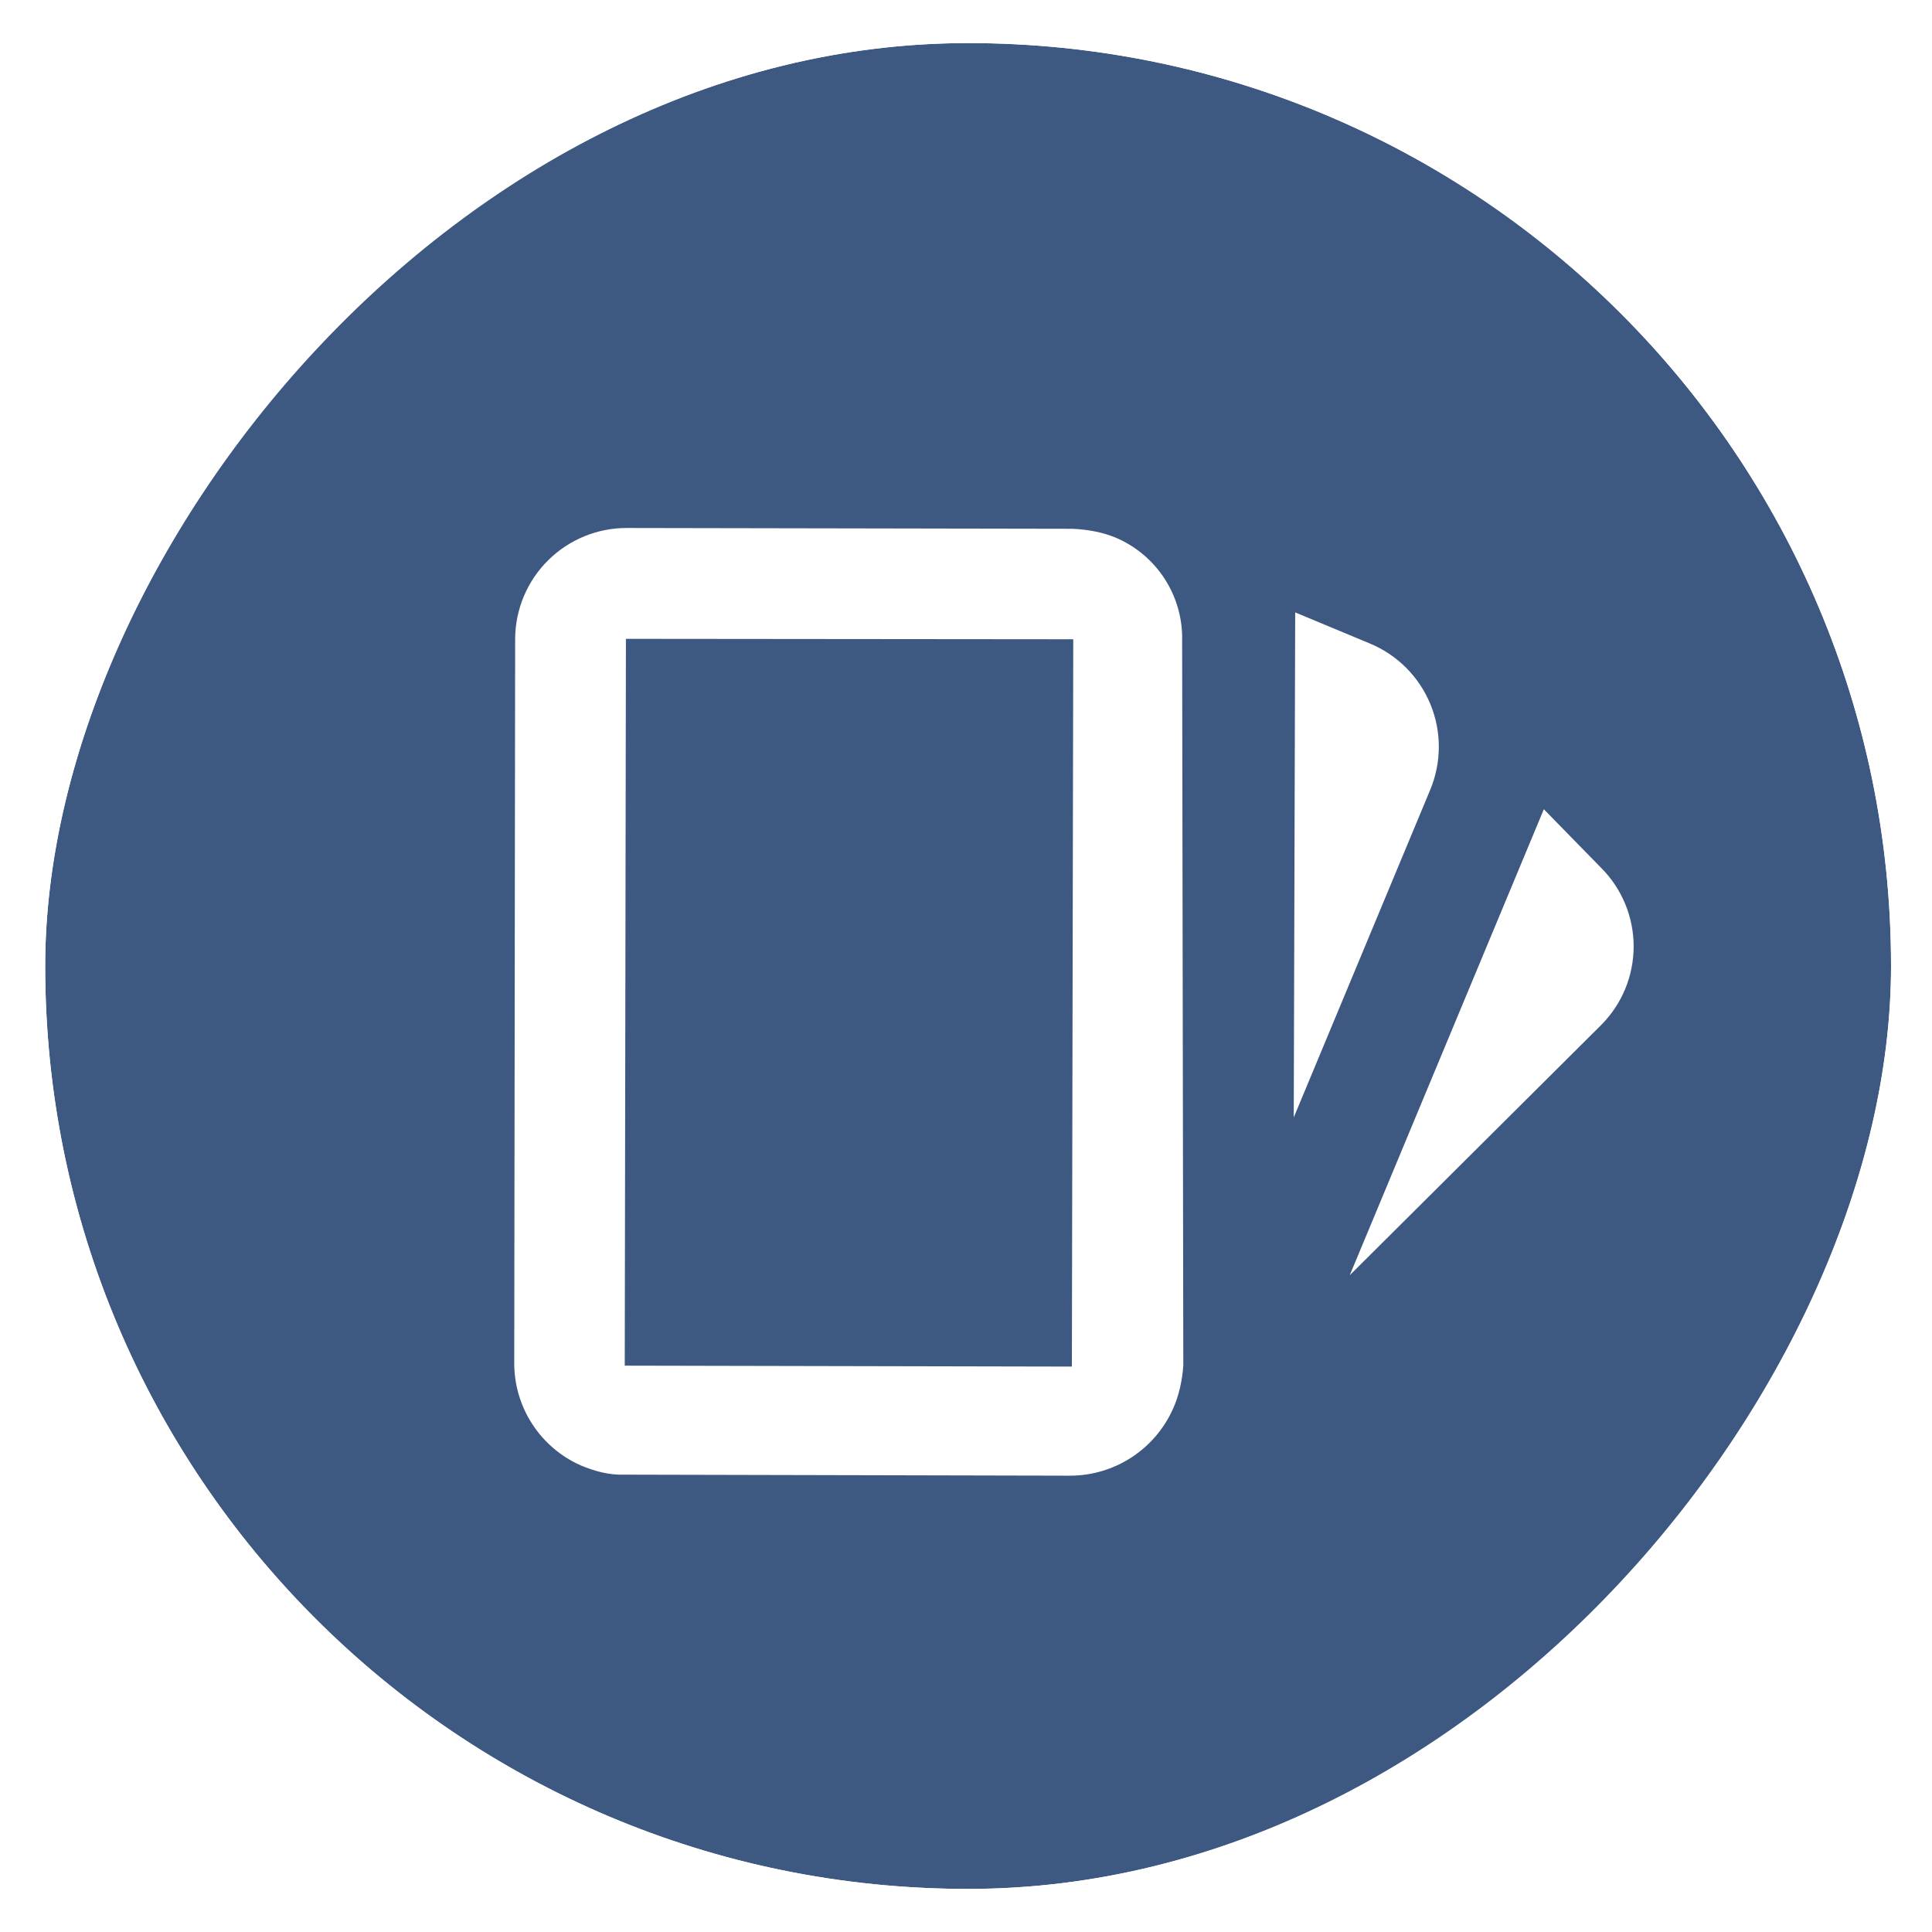 <svg width="157" height="157" viewBox="0 0 157 157" fill="none" xmlns="http://www.w3.org/2000/svg">
<g filter="url(#filter0_b_83_1793)">
<rect width="150" height="150" rx="75" transform="matrix(-1 0 0 1 153.672 3.5)" fill="#05275D" fill-opacity="0.77"/>
<rect x="1.5" y="-1.5" width="153" height="153" rx="76.5" transform="matrix(-1 0 0 1 156.672 3.5)" stroke="white" stroke-width="3"/>
</g>
<path d="M90.657 43.687C89.567 43.233 88.372 43.031 87.166 42.971L50.975 42.906C48.573 42.891 46.264 43.831 44.555 45.519C42.846 47.206 41.878 49.503 41.862 51.905L41.789 110.681C41.77 112.457 42.272 114.199 43.233 115.693C44.194 117.186 45.572 118.365 47.196 119.084C48.286 119.539 49.471 119.884 50.77 119.835L87.004 119.918C88.76 119.907 90.475 119.392 91.946 118.435C93.418 117.478 94.584 116.118 95.306 114.519C95.785 113.488 96.082 112.184 96.159 110.937L96.064 52.091C96.111 50.309 95.62 48.555 94.656 47.056C93.691 45.557 92.298 44.383 90.657 43.687ZM105.251 49.766L105.133 90.808L116.225 64.179C117.151 61.955 117.156 59.453 116.239 57.225C115.321 54.997 113.556 53.225 111.331 52.298M125.457 65.761L109.685 103.628L130.111 83.299C130.951 82.457 131.618 81.457 132.072 80.358C132.525 79.258 132.758 78.079 132.755 76.889C132.752 75.699 132.515 74.522 132.056 73.424C131.597 72.326 130.926 71.33 130.081 70.492M87.216 51.948L87.104 111.053L50.769 110.977L50.864 51.914" fill="white"/>
<defs>
<filter id="filter0_b_83_1793" x="-10.328" y="-10.5" width="178" height="178" filterUnits="userSpaceOnUse" color-interpolation-filters="sRGB">
<feFlood flood-opacity="0" result="BackgroundImageFix"/>
<feGaussianBlur in="BackgroundImageFix" stdDeviation="5.5"/>
<feComposite in2="SourceAlpha" operator="in" result="effect1_backgroundBlur_83_1793"/>
<feBlend mode="normal" in="SourceGraphic" in2="effect1_backgroundBlur_83_1793" result="shape"/>
</filter>
</defs>
</svg>
